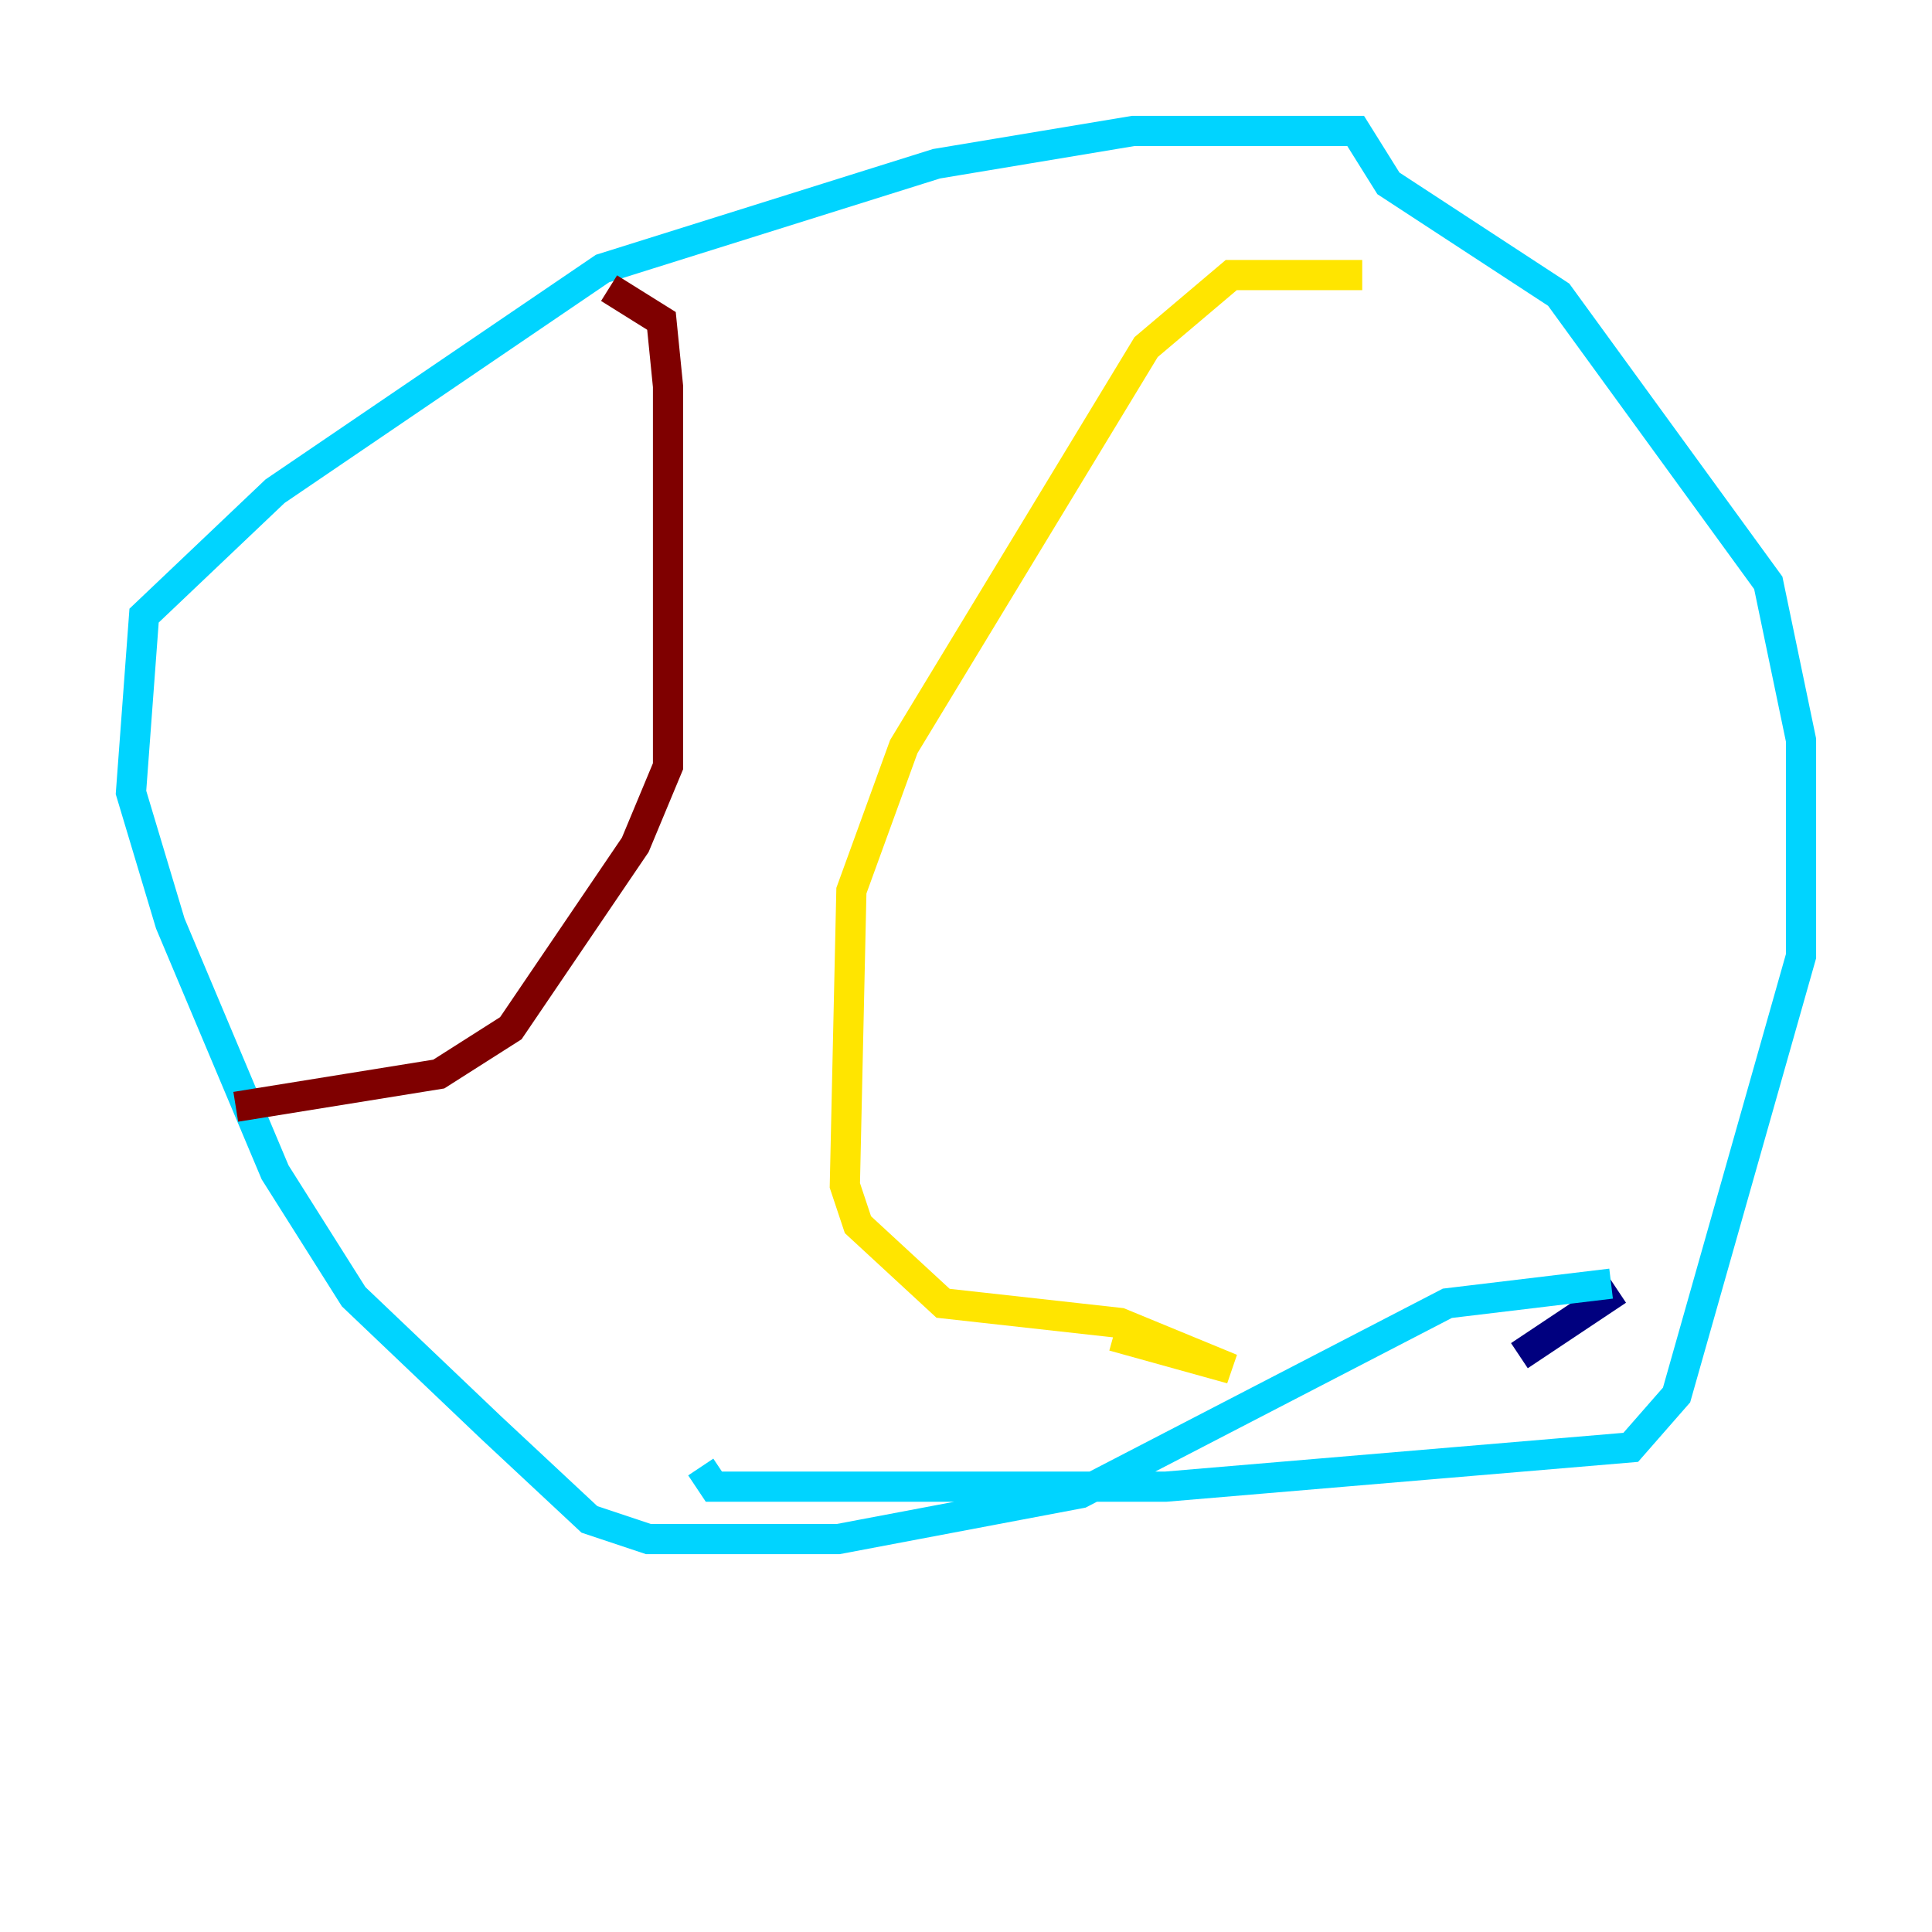 <?xml version="1.0" encoding="utf-8" ?>
<svg baseProfile="tiny" height="128" version="1.2" viewBox="0,0,128,128" width="128" xmlns="http://www.w3.org/2000/svg" xmlns:ev="http://www.w3.org/2001/xml-events" xmlns:xlink="http://www.w3.org/1999/xlink"><defs /><polyline fill="none" points="107.173,85.478 100.664,89.817" stroke="#00007f" stroke-width="2" /><polyline fill="none" points="106.739,85.044 95.891,86.346 71.593,98.929 55.539,101.966 42.956,101.966 39.051,100.664 32.542,94.59 23.43,85.912 18.224,77.668 11.281,61.18 8.678,52.502 9.546,40.786 18.224,32.542 39.919,17.79 62.047,10.848 75.064,8.678 89.817,8.678 91.986,12.149 103.268,19.525 117.153,38.617 119.322,49.031 119.322,63.349 111.078,92.42 108.041,95.891 77.234,98.495 47.295,98.495 46.427,97.193" stroke="#00d4ff" stroke-width="2" /><polyline fill="none" points="90.251,18.224 81.573,18.224 75.932,22.997 59.878,49.464 56.407,59.01 55.973,78.536 56.841,81.139 62.481,86.346 74.197,87.647 81.573,90.685 73.763,88.515" stroke="#ffe500" stroke-width="2" /><polyline fill="none" points="40.352,19.091 43.824,21.261 44.258,25.6 44.258,50.766 42.088,55.973 33.844,68.122 29.071,71.159 15.62,73.329" stroke="#7f0000" stroke-width="2" /></svg>